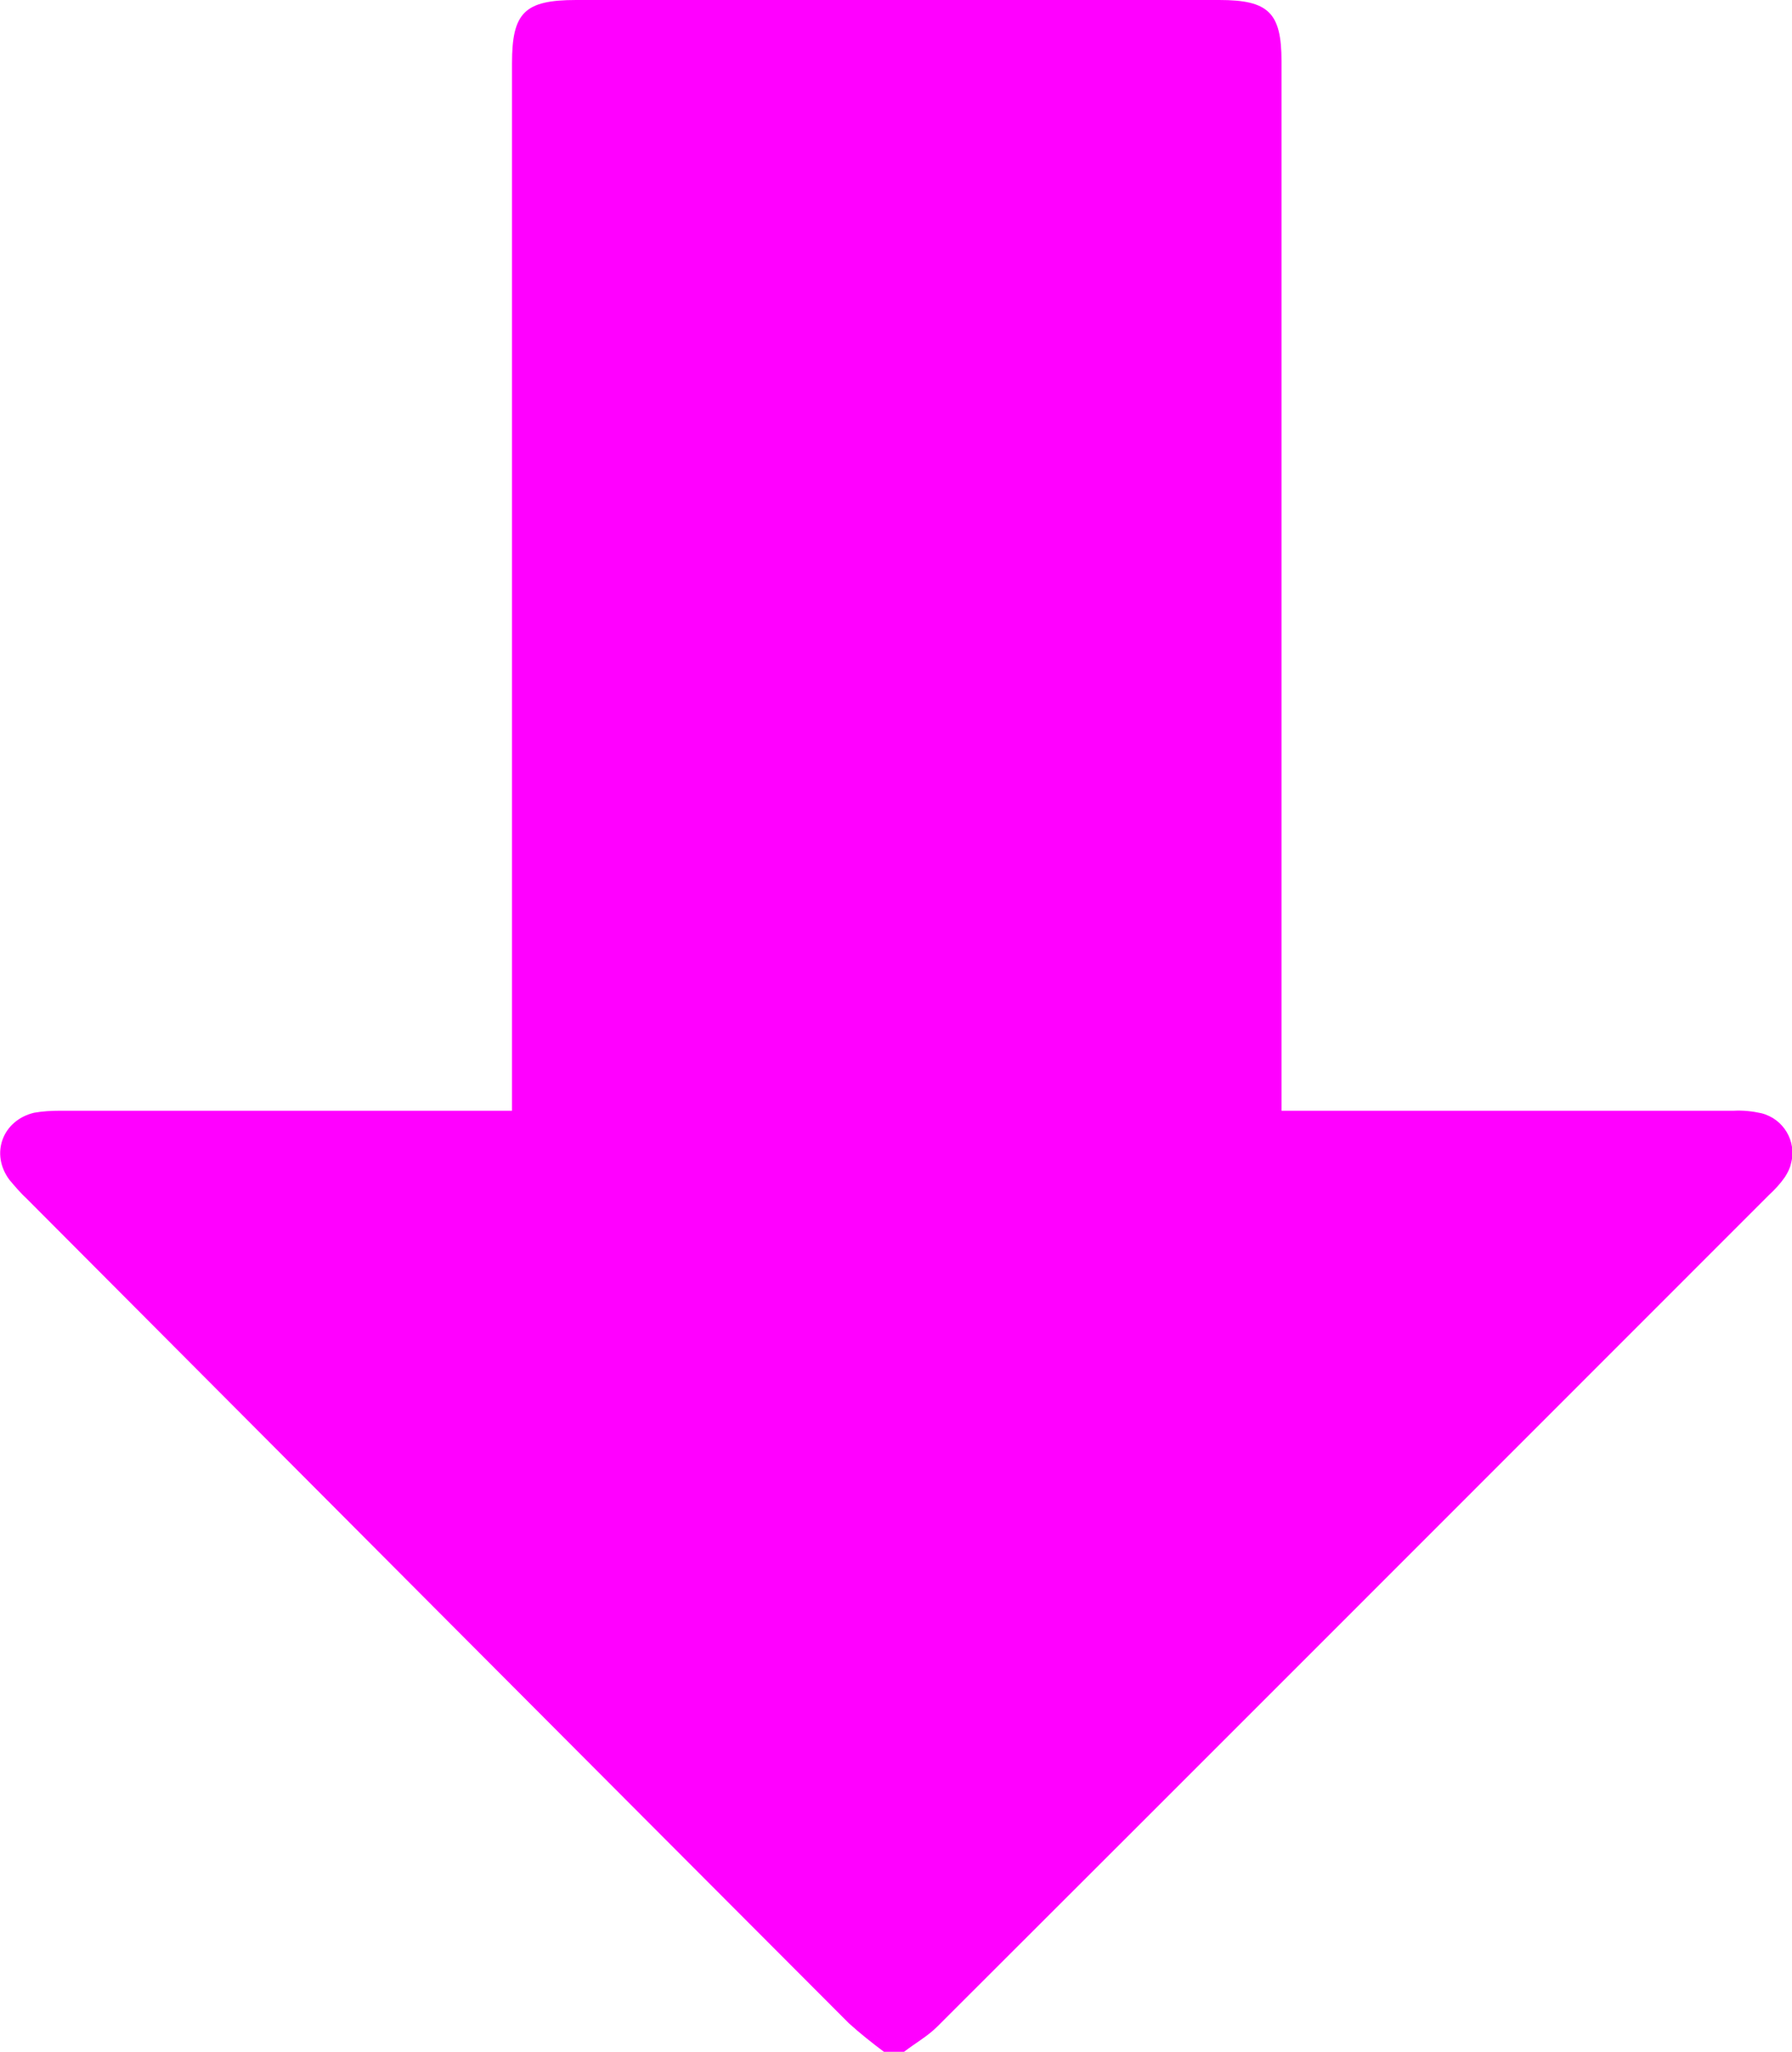 <?xml version="1.0" encoding="utf-8"?>
<!-- Generator: Adobe Illustrator 26.0.2, SVG Export Plug-In . SVG Version: 6.00 Build 0)  -->
<svg version="1.1" id="Layer_1" xmlns="http://www.w3.org/2000/svg" xmlns:xlink="http://www.w3.org/1999/xlink" x="0px" y="0px"
	 viewBox="0 0 357 408.8" style="enable-background:new 0 0 357 408.8;" xml:space="preserve">
<style type="text/css">
	.st0{fill:#FF00FF;}
</style>
<path class="st0" d="M176.1,408.8c-2.4-1.8-4.8-3.7-7-5.7C114.5,348.4,59.9,293.6,5.4,238.9c-1.3-1.2-2.4-2.5-3.5-3.8
	c-3.9-5.2-1.4-11.9,4.9-13.4c1.7-0.3,3.4-0.4,5.1-0.4c28.3,0,56.7,0,85,0h5.1V12.6C102,2.5,104.5,0,114.8,0h128.1
	c9.8,0,12.4,2.5,12.4,12.2v209.1h5.1c28.3,0,56.7,0,85,0c1.9-0.1,3.7,0.1,5.5,0.5c4.4,1.1,7.1,5.6,5.9,10c-0.2,1-0.7,1.9-1.2,2.7
	c-0.9,1.3-2,2.5-3.2,3.6c-55.2,55.2-110.4,110.5-165.7,165.7c-1.9,1.9-4.4,3.3-6.6,5L176.1,408.8z"/>
</svg>
